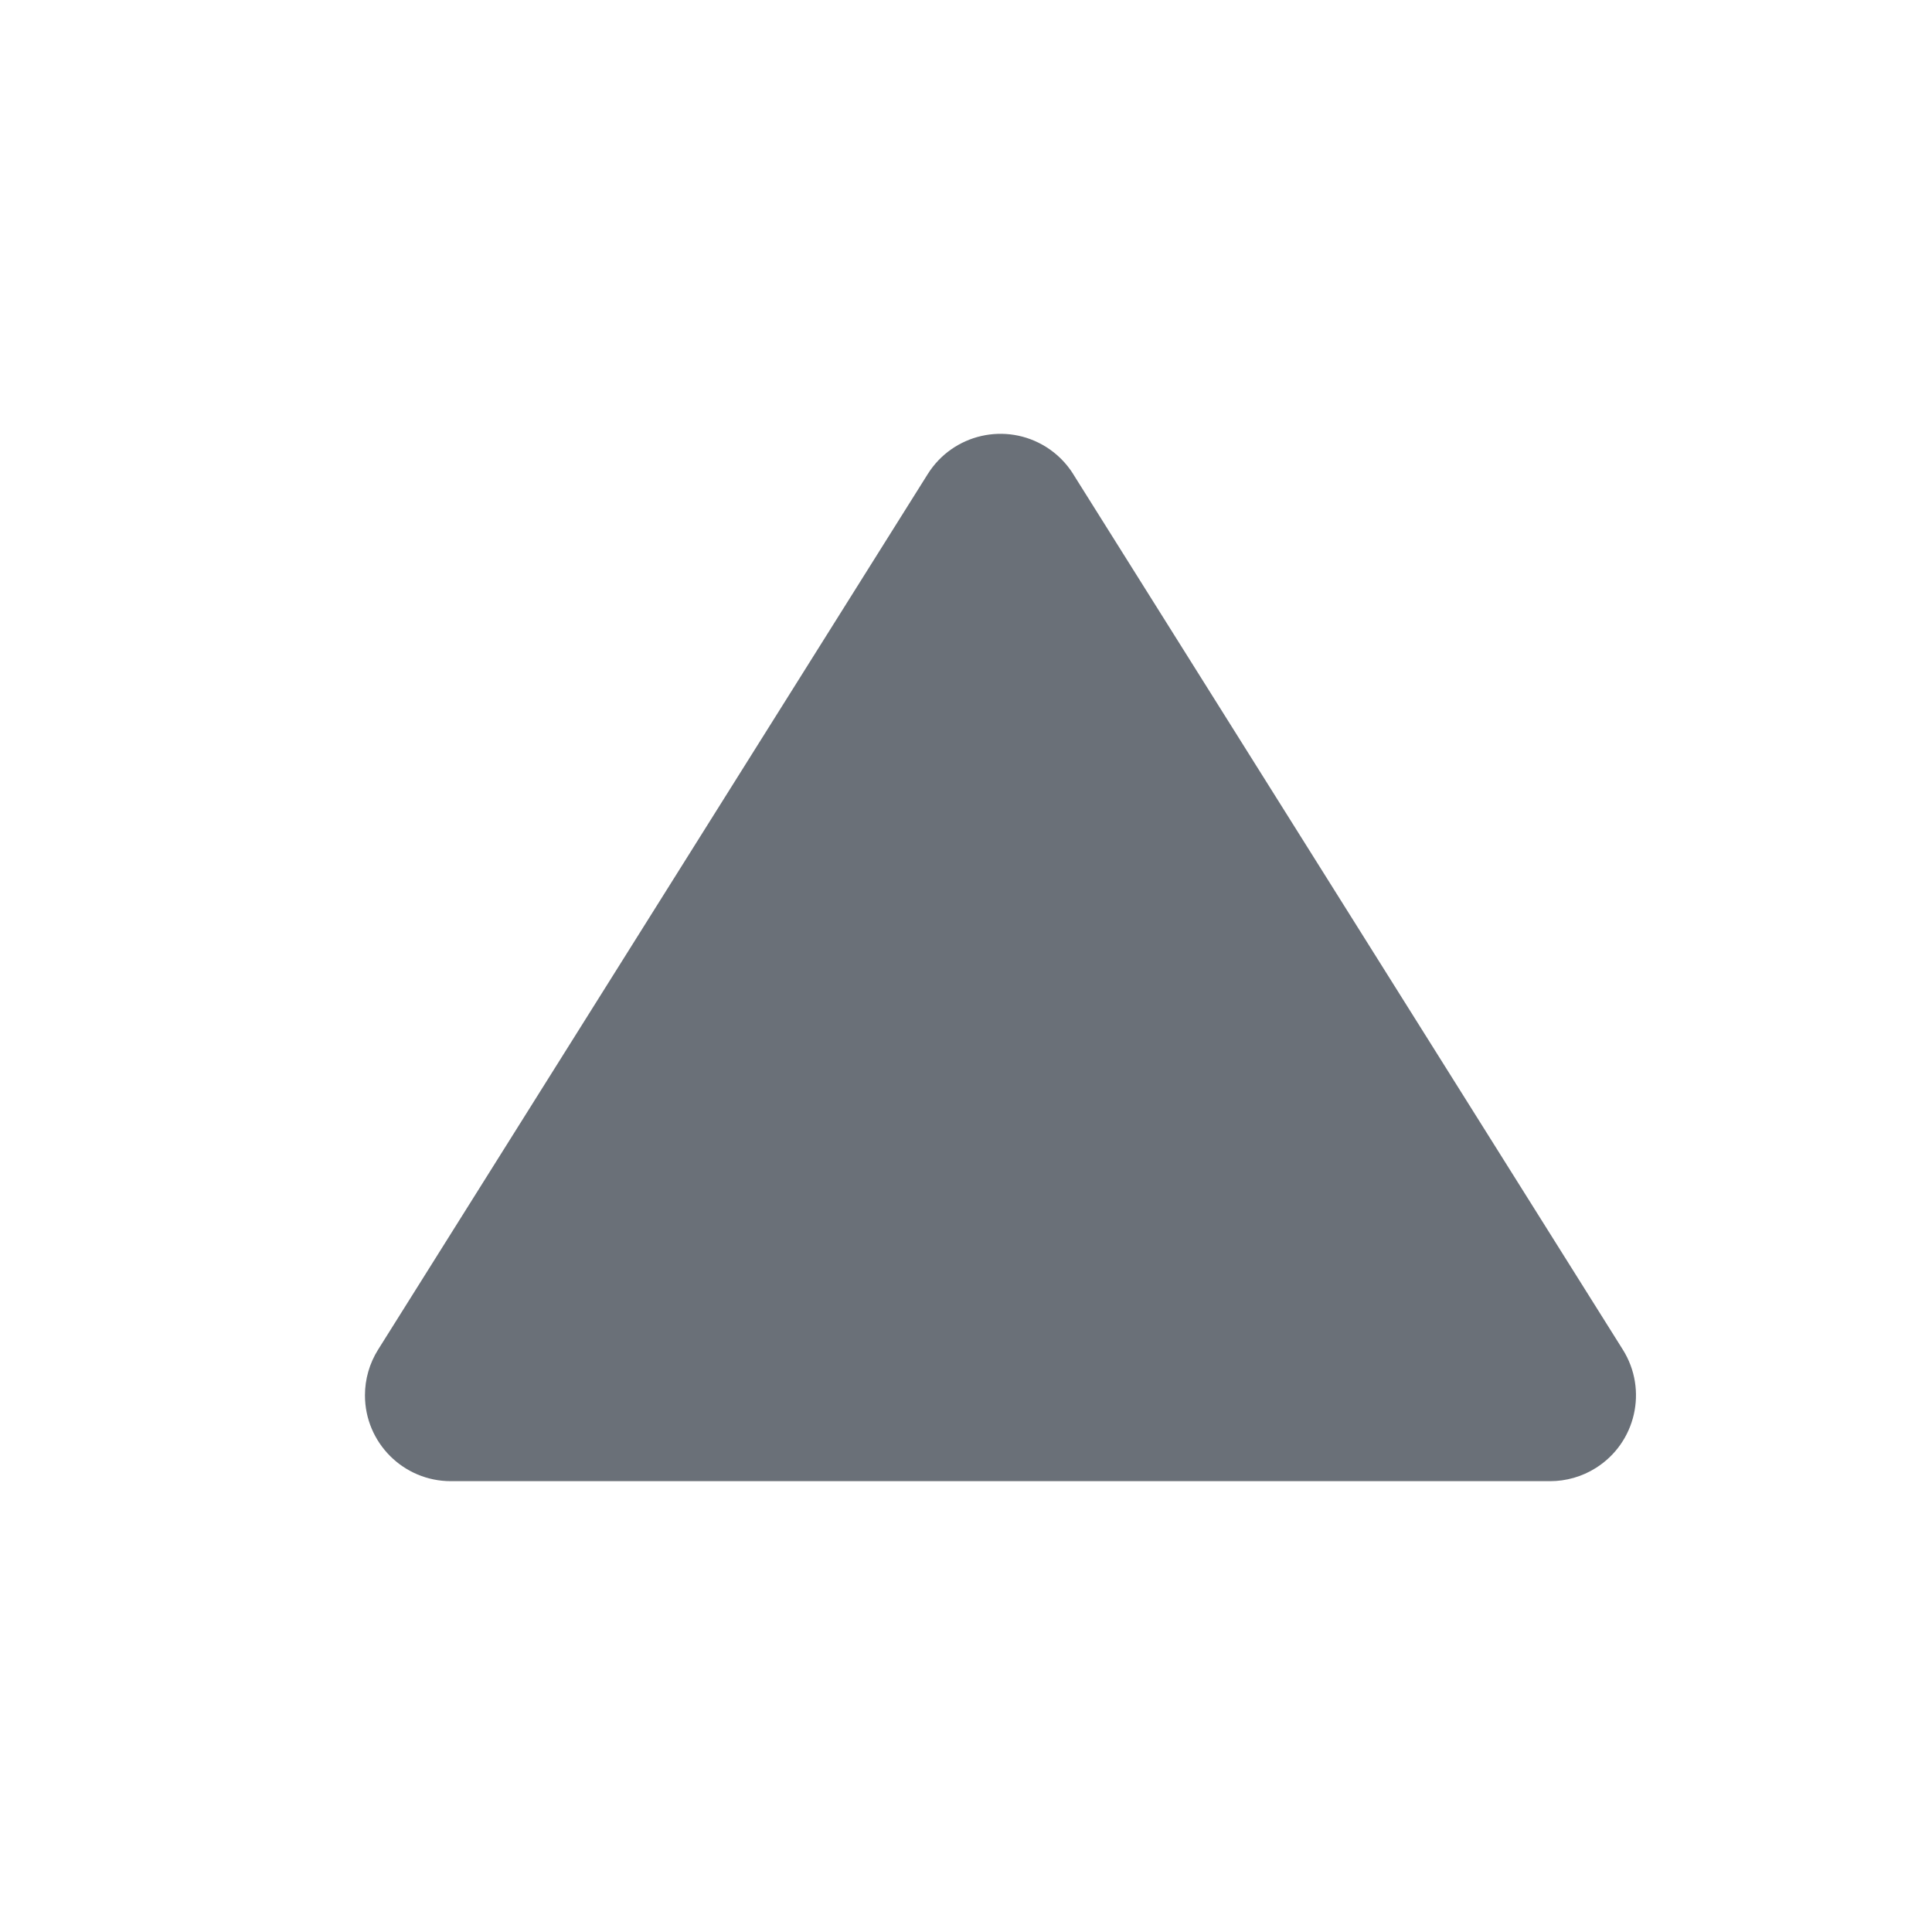 <svg height="40" viewBox="0 0 40 40" width="40" xmlns="http://www.w3.org/2000/svg"><g fill="none" fill-rule="evenodd" transform="matrix(1 0 0 -1 0 40)"><path d="m2.222 2.222h35.556v35.556h-35.556z"/><path d="m22.219 10.166 11.38 18.128c.522.832.271 1.929-.561 2.451-.283.178-.611.272-.945.272h-22.759c-.982 0-1.778-.796-1.778-1.778 0-.334.094-.662.272-.945l11.38-18.128c.522-.832 1.619-1.083 2.451-.561.227.142.418.334.561.561z" fill="#6a7078" transform="matrix(1 0 0 -1 0 40.351)"/></g></svg>